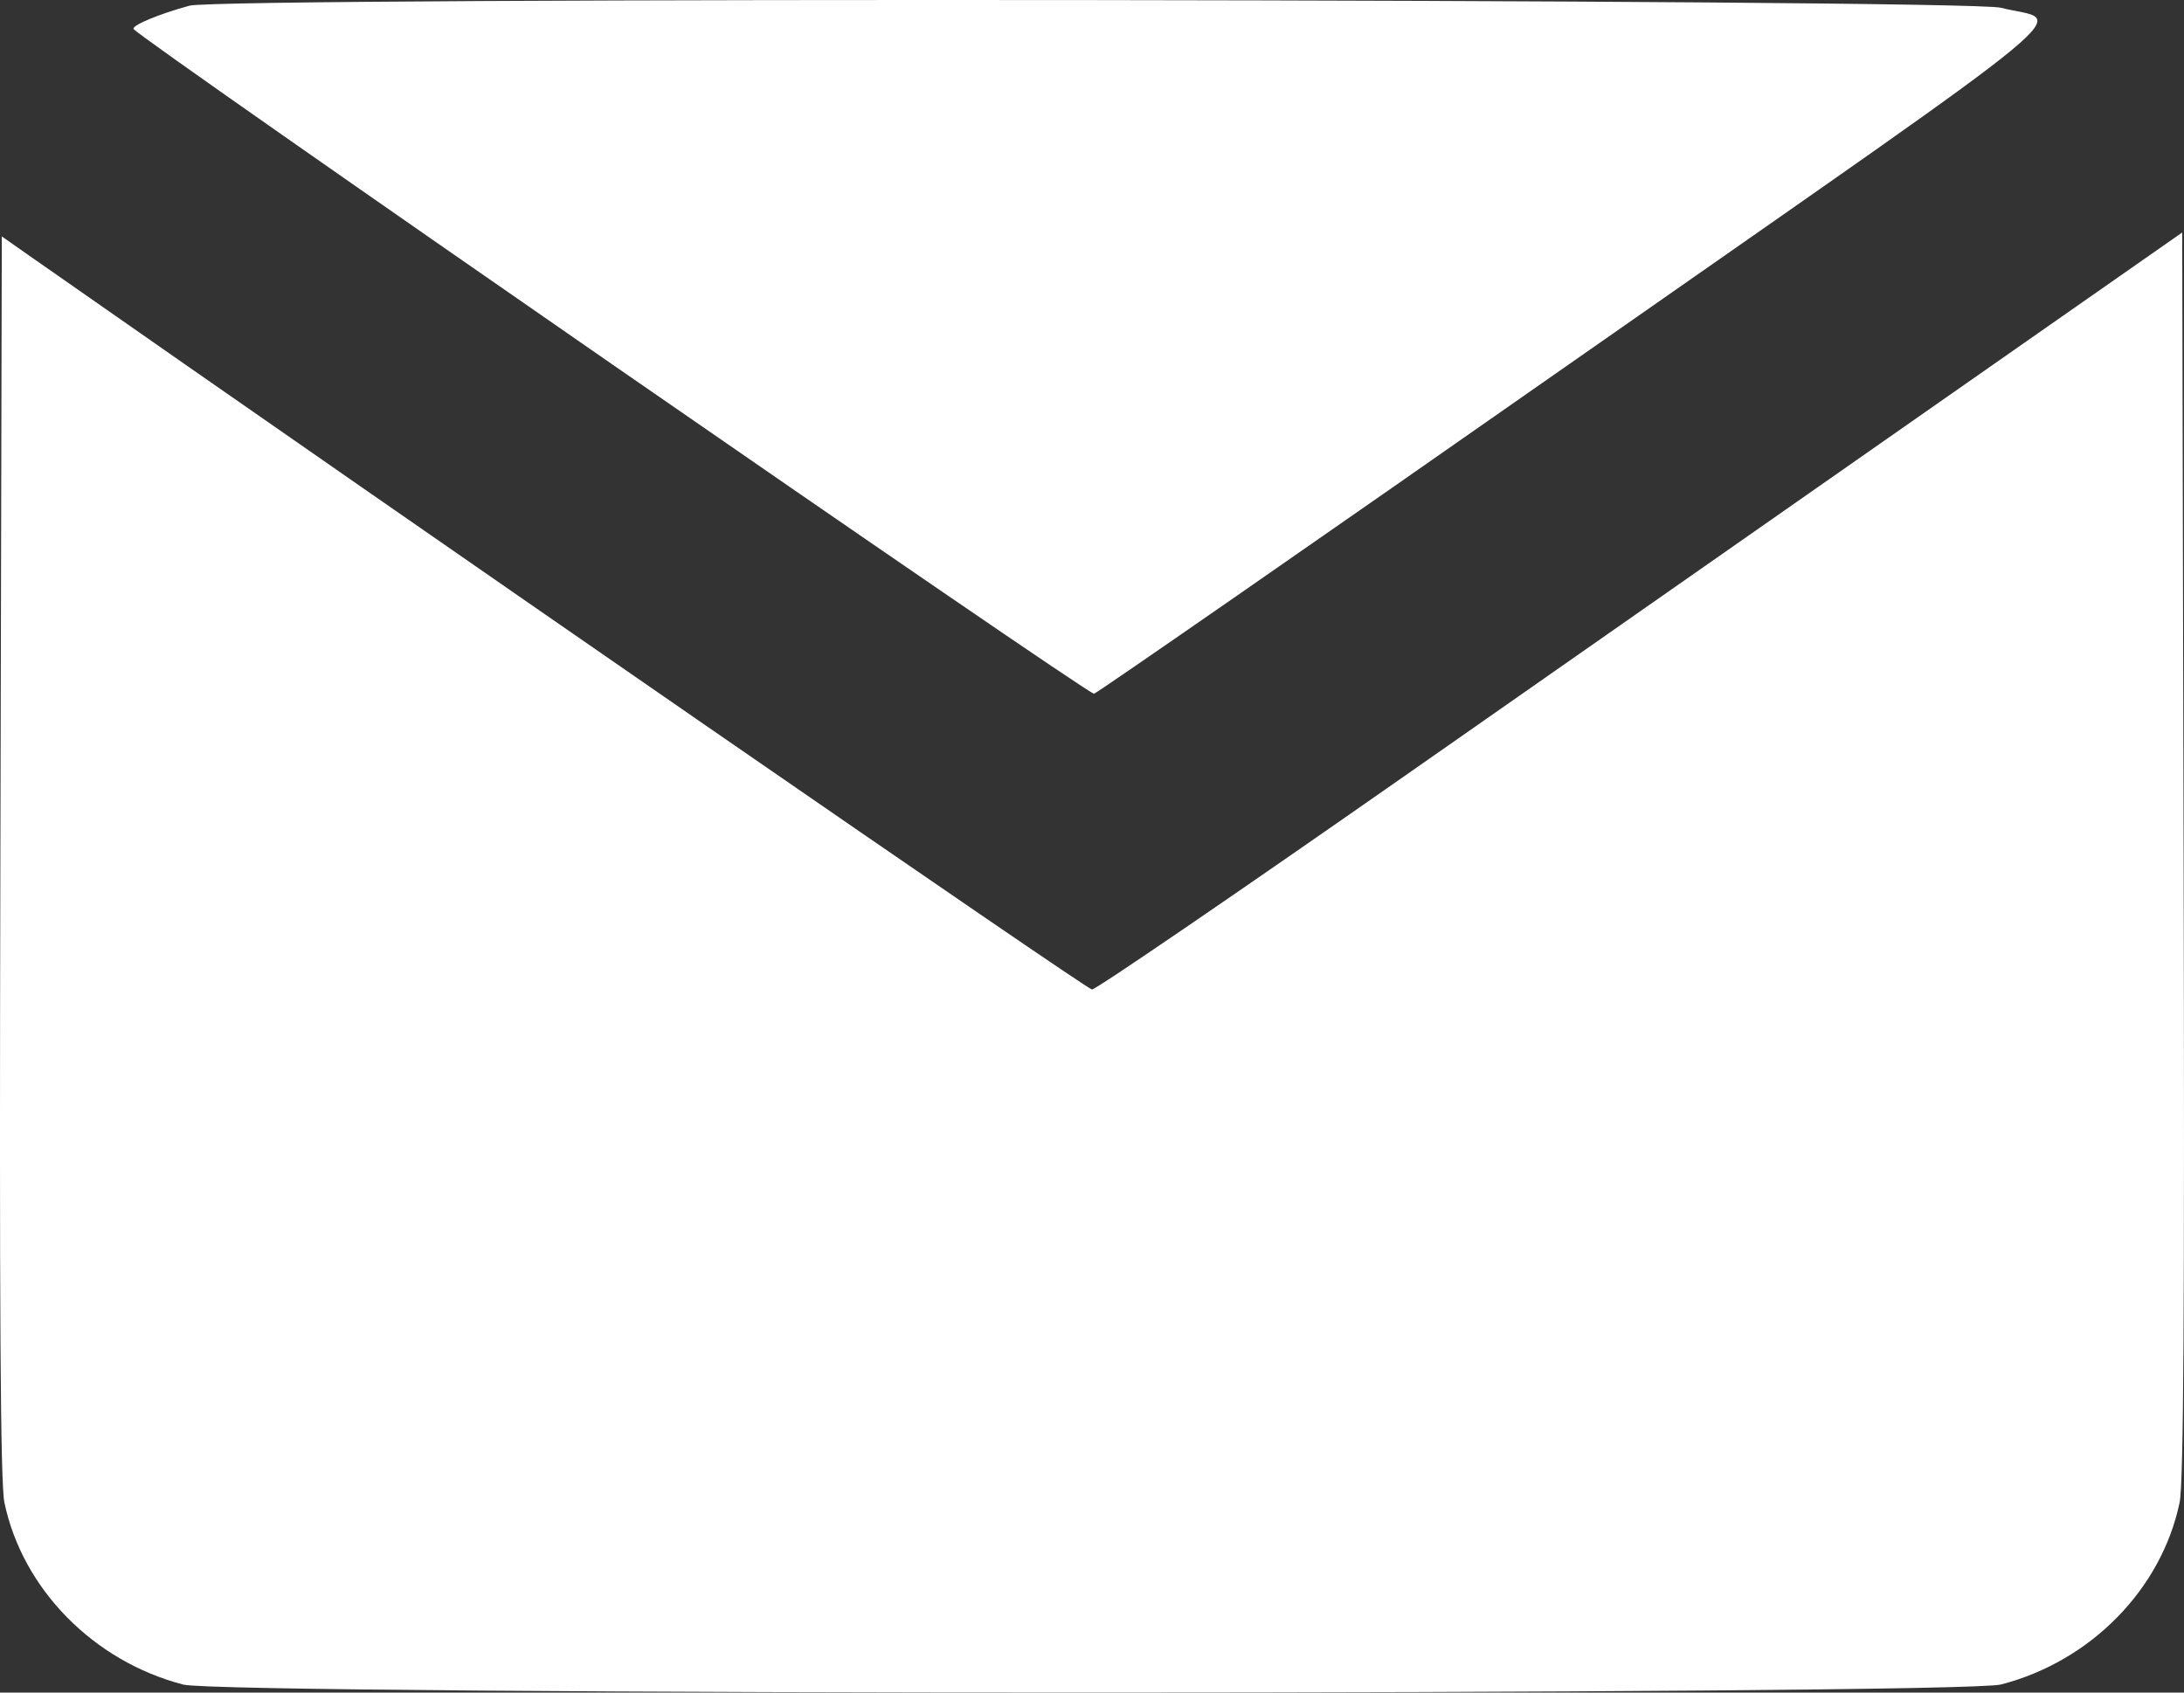 <svg width="40" height="31" fill="none" xmlns="http://www.w3.org/2000/svg"><rect width="100%" height="100%" fill="#333333" stroke="none"/><path fill-rule="evenodd" clip-rule="evenodd" d="M3.47.104C2.913.256 2.42.462 2.445.53c.047.132 17.487 12.203 17.592 12.176.059-.014 4.03-2.769 8.825-6.122C38.602-.225 37.8.439 36.646.142 36.017-.02 4.056-.058 3.47.104zm32.277 7.103c-2.32 1.621-6.784 4.741-9.918 6.933-3.134 2.191-5.757 3.984-5.829 3.983-.097 0-12.147-8.322-19.488-13.457L.033 4.33.007 15.688c-.02 8.31 0 11.485.074 11.833.332 1.584 1.634 2.907 3.276 3.333.756.196 32.536.194 33.292-.002 1.643-.425 2.937-1.743 3.27-3.33.074-.349.093-3.532.074-11.87l-.026-11.394-4.22 2.949z" fill="#fff"/></svg>